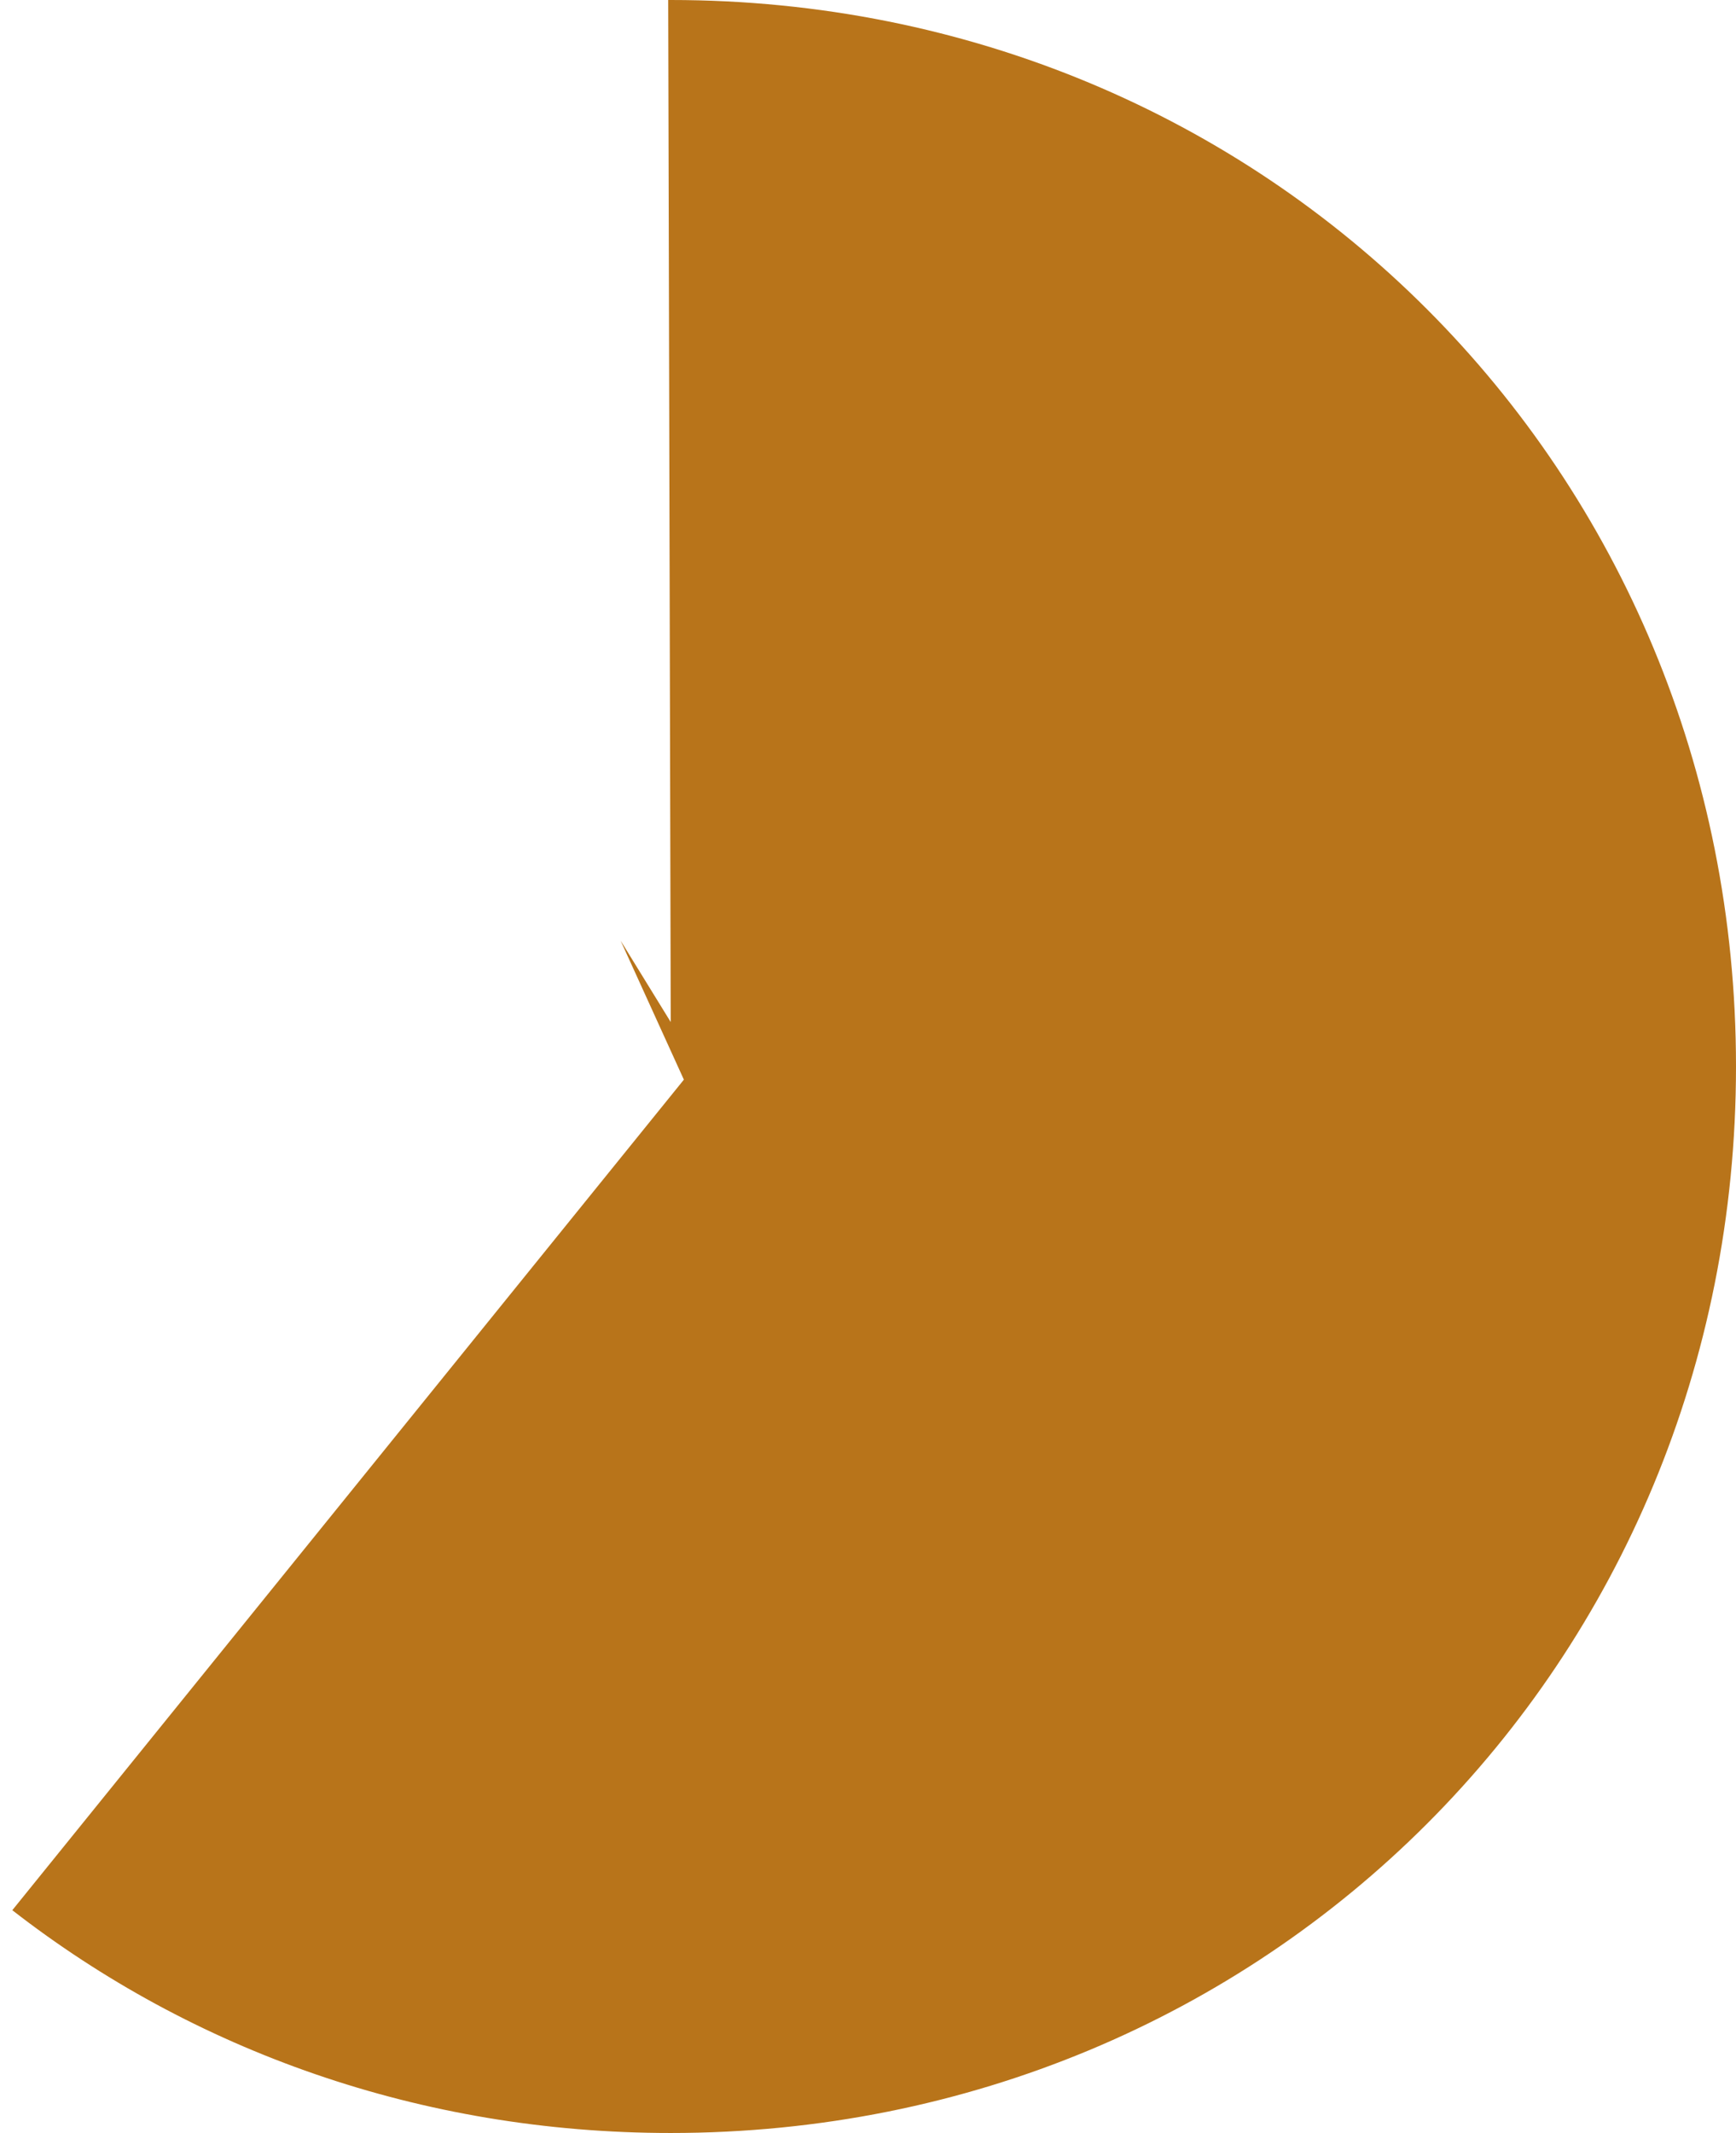 ﻿<?xml version="1.0" encoding="utf-8"?>
<svg version="1.1" xmlns:xlink="http://www.w3.org/1999/xlink" width="162px" height="199px" xmlns="http://www.w3.org/2000/svg">
  <g transform="matrix(1 0 0 1 -134 -604 )">
    <path d="M 63.818 100.728  L 57.915 87.758  L 62.591 95.354  L 62.354 0  C 62.433 8.81604612022489E-05  62.512 0  62.591 0  C 118.26 0  162 43.78  162 99.5  C 162 155.22  118.26 199  62.591 199  C 39.224 199  17.959 191.287  1.149 178.215  L 63.818 100.728  Z " fill-rule="nonzero" fill="#b8741a" stroke="none" transform="matrix(1 0 0 1 134 604 )" />
  </g>
</svg>